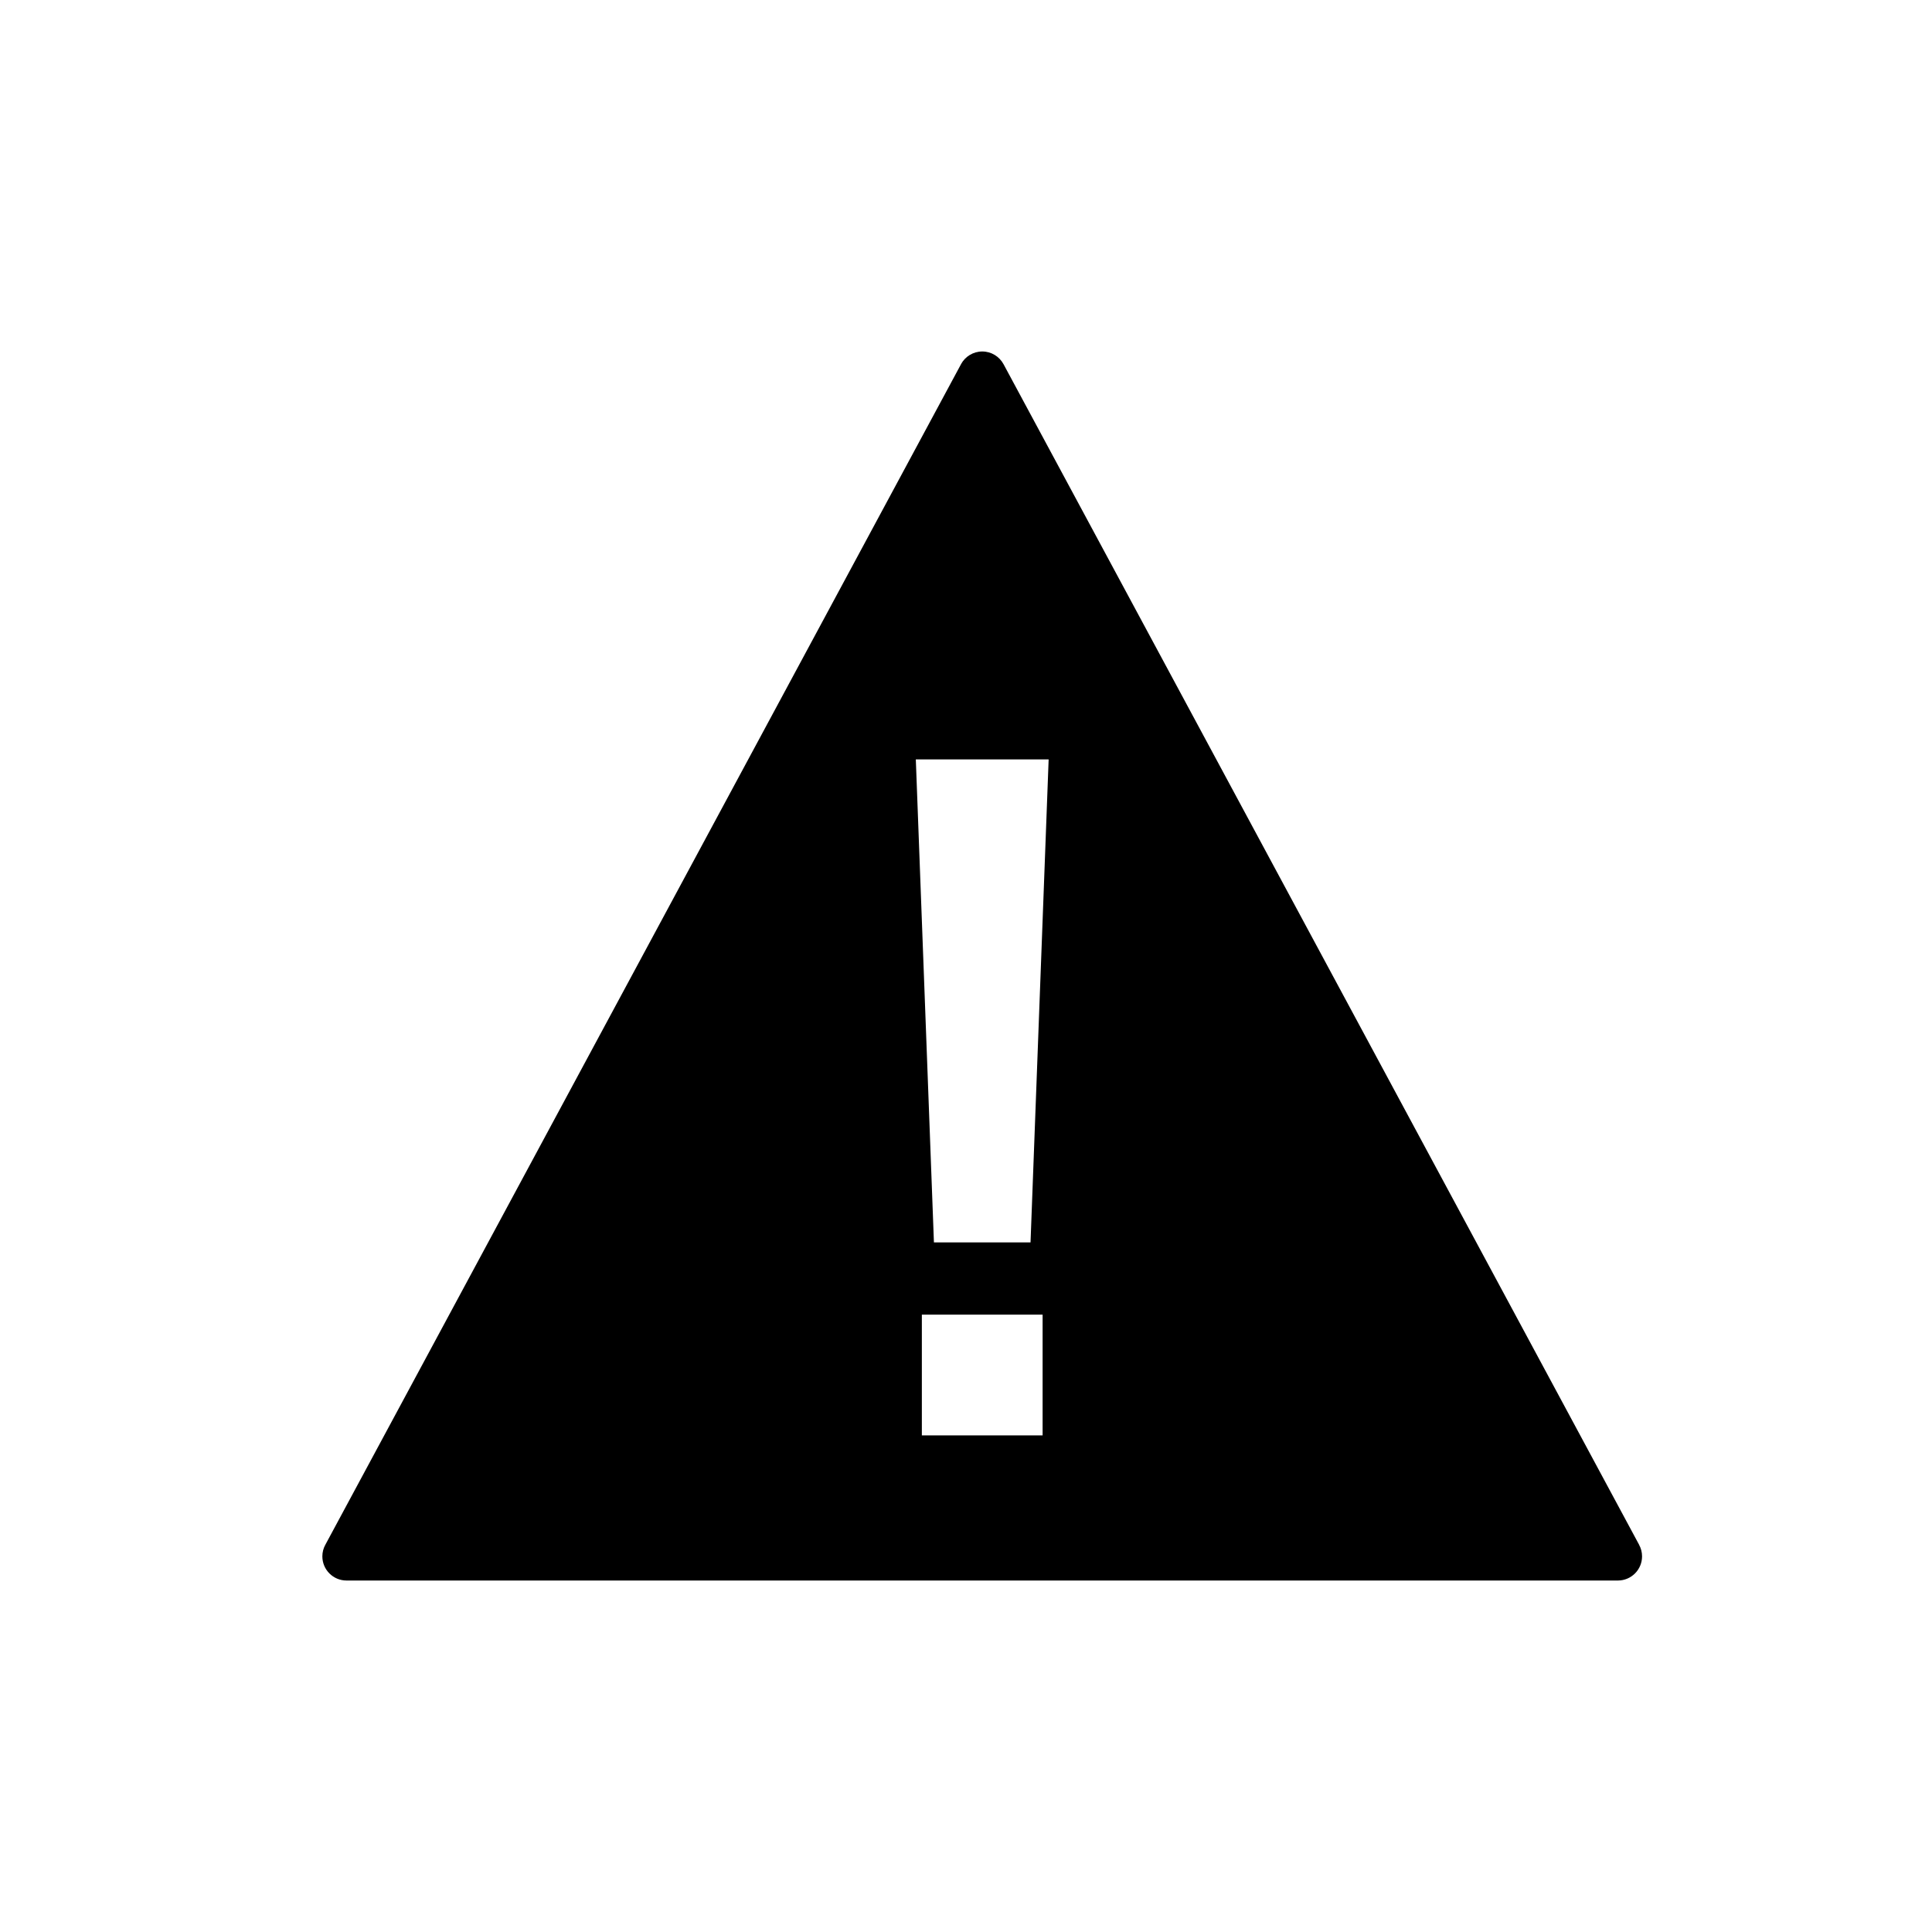 <!-- Generated by IcoMoon.io -->
<svg version="1.1" xmlns="http://www.w3.org/2000/svg" width="40" height="40" viewBox="0 0 40 40">
<title>io-warning-sharp</title>
<path d="M33.938 31.986l-13.161-24.446c-0.086-0.158-0.251-0.263-0.44-0.263s-0.354 0.105-0.439 0.26l-0.001 0.003-13.163 24.446c-0.038 0.069-0.060 0.15-0.060 0.237 0 0.276 0.224 0.5 0.5 0.5 0 0 0 0 0 0h26.326c0.275-0.002 0.497-0.225 0.497-0.5 0-0.087-0.022-0.168-0.061-0.239l0.001 0.003zM21.586 29.718h-2.5v-2.5h2.5zM21.336 25.723h-2l-0.375-10h2.75z"></path>
</svg>
